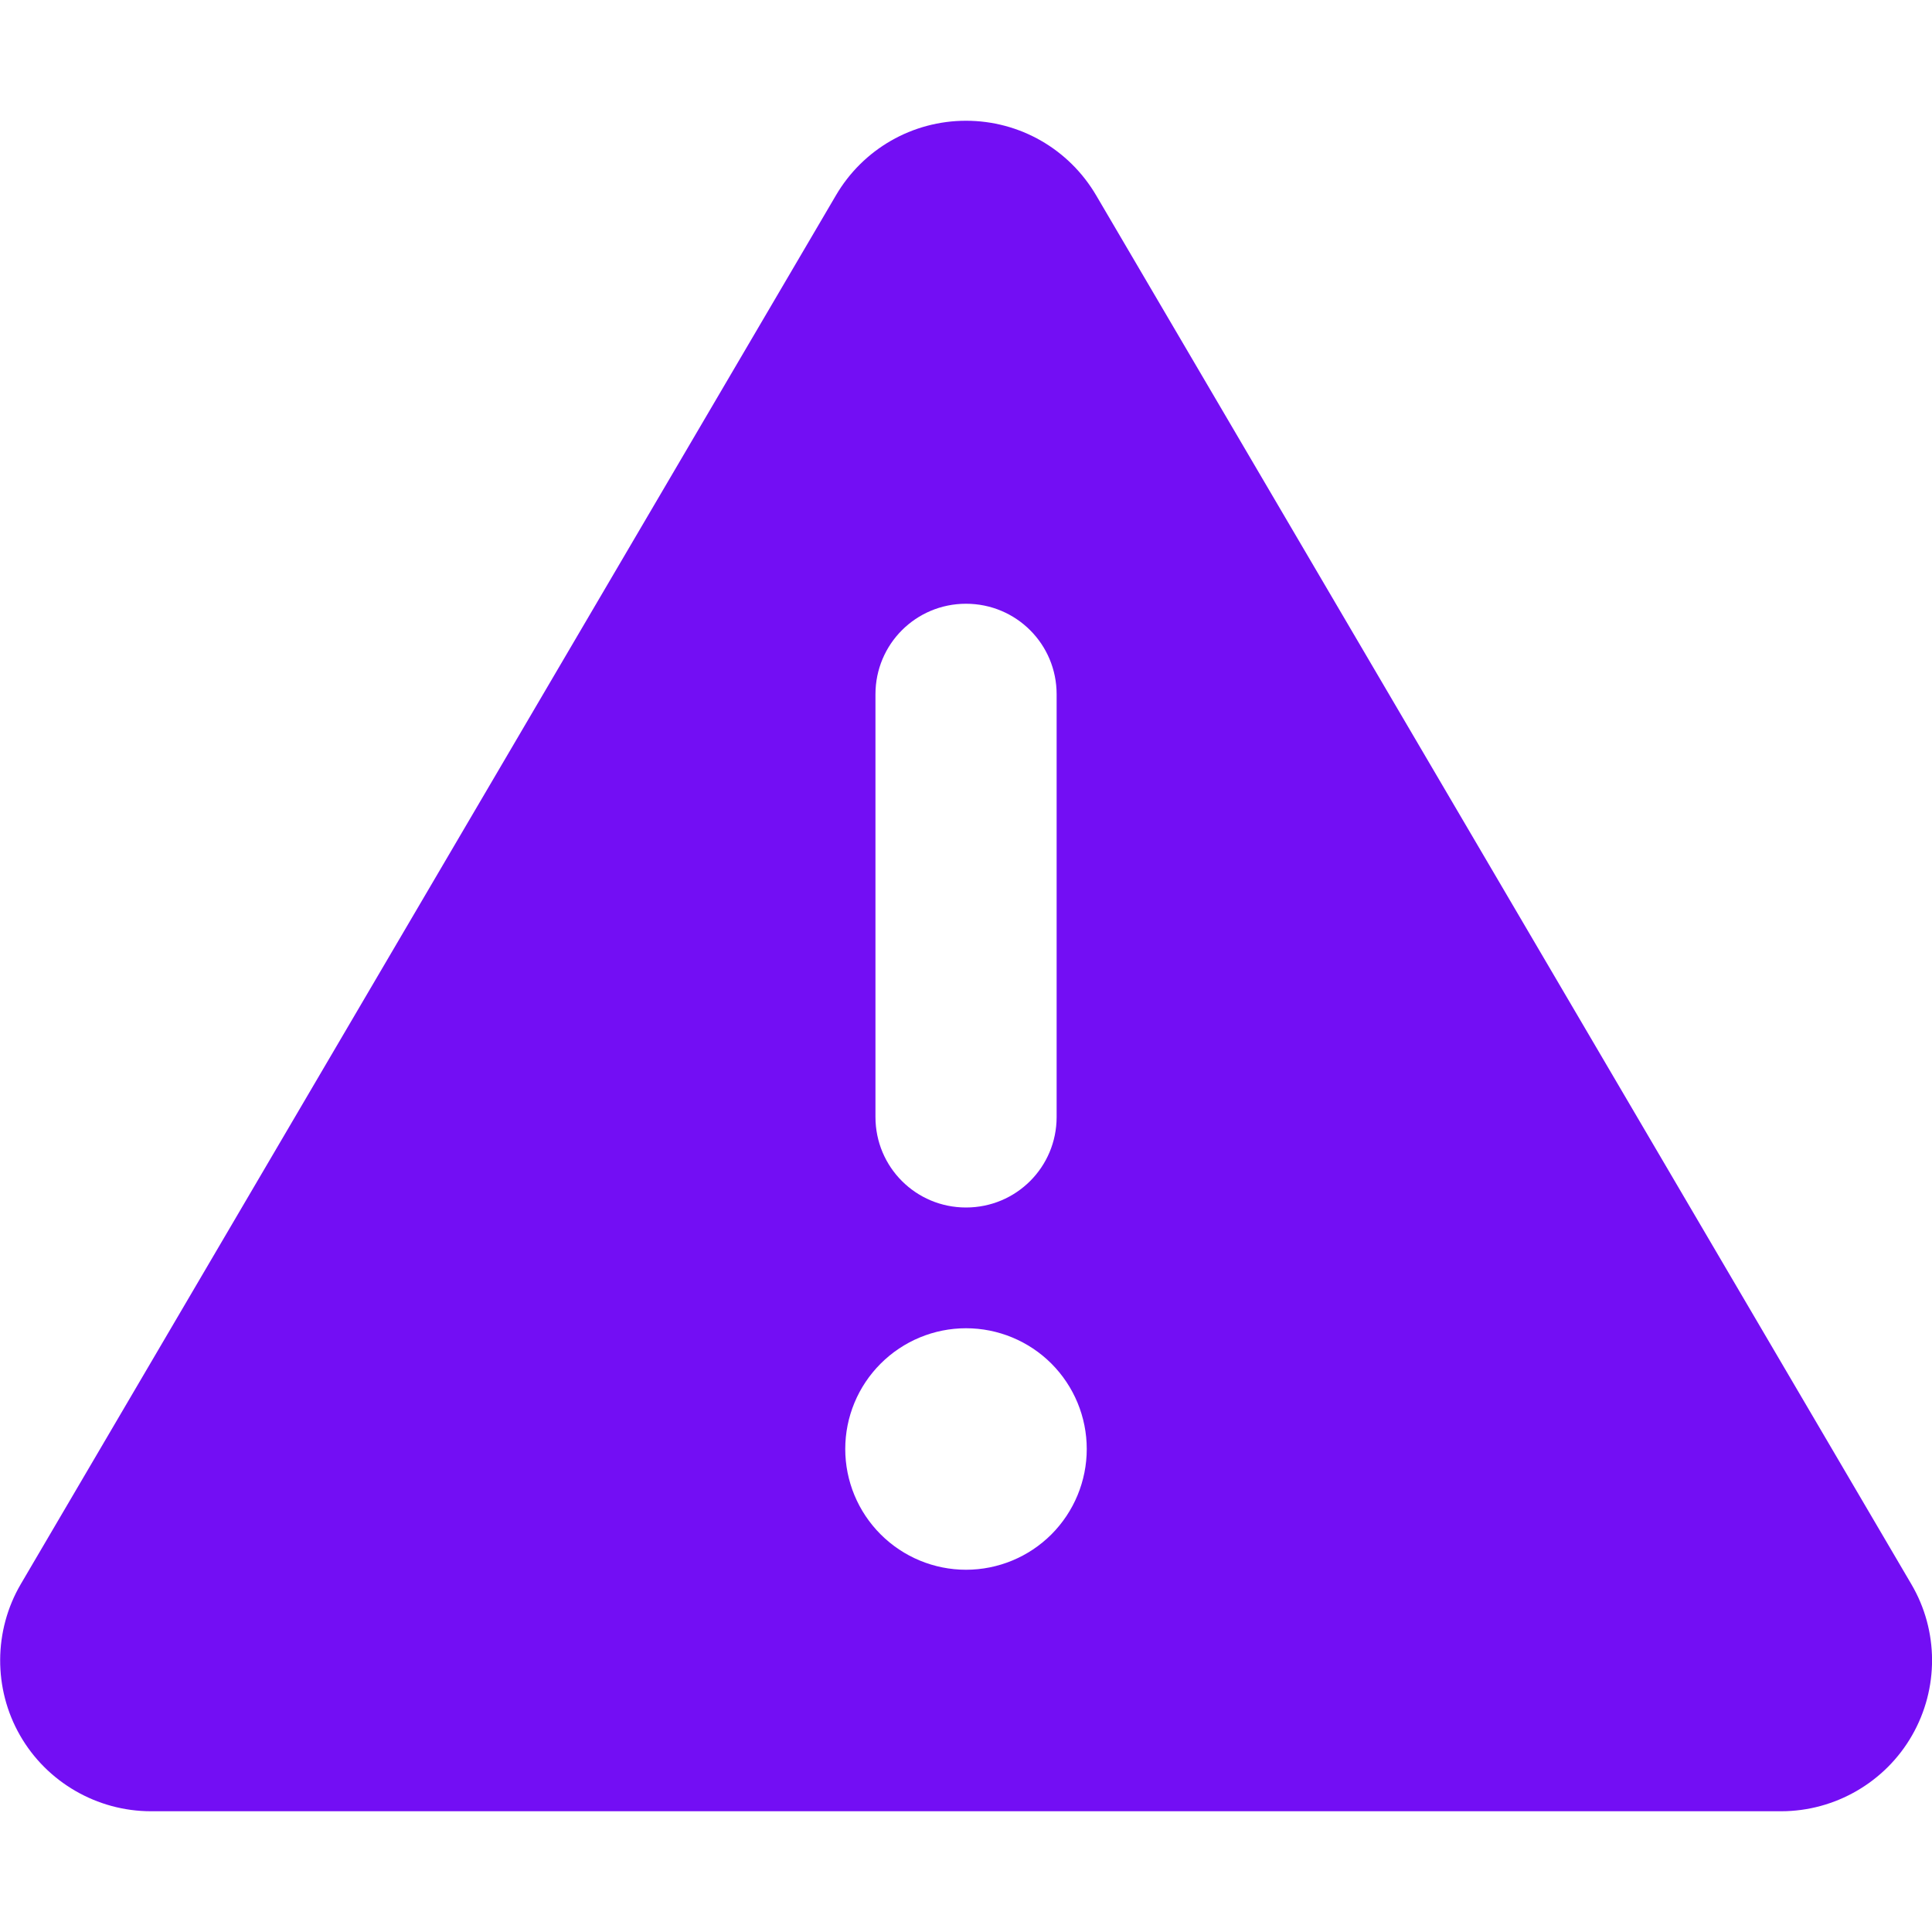 <svg width="22" height="22" viewBox="0 0 22 22" fill="none" xmlns="http://www.w3.org/2000/svg">
<g clip-path="url(#clip0_1128_1629)">
<path d="M11 1.375C11.611 1.375 12.173 1.697 12.483 2.226L21.764 18.038C22.078 18.571 22.078 19.229 21.773 19.761C21.468 20.294 20.896 20.625 20.282 20.625H1.719C1.105 20.625 0.533 20.294 0.228 19.761C-0.077 19.229 -0.073 18.567 0.237 18.038L9.518 2.226C9.827 1.697 10.39 1.375 11 1.375ZM11 6.875C10.429 6.875 9.969 7.335 9.969 7.906V12.719C9.969 13.29 10.429 13.75 11 13.75C11.572 13.75 12.032 13.29 12.032 12.719V7.906C12.032 7.335 11.572 6.875 11 6.875ZM12.375 16.5C12.375 16.135 12.23 15.786 11.973 15.528C11.715 15.27 11.365 15.125 11 15.125C10.636 15.125 10.286 15.27 10.028 15.528C9.77 15.786 9.625 16.135 9.625 16.5C9.625 16.865 9.77 17.214 10.028 17.472C10.286 17.73 10.636 17.875 11 17.875C11.365 17.875 11.715 17.73 11.973 17.472C12.23 17.214 12.375 16.865 12.375 16.5Z" fill="#730EF4"/>
</g>
<defs>
<clipPath id="clip0_1128_1629">
<rect width="22" height="22" fill="white"/>
</clipPath>
</defs>
</svg>

